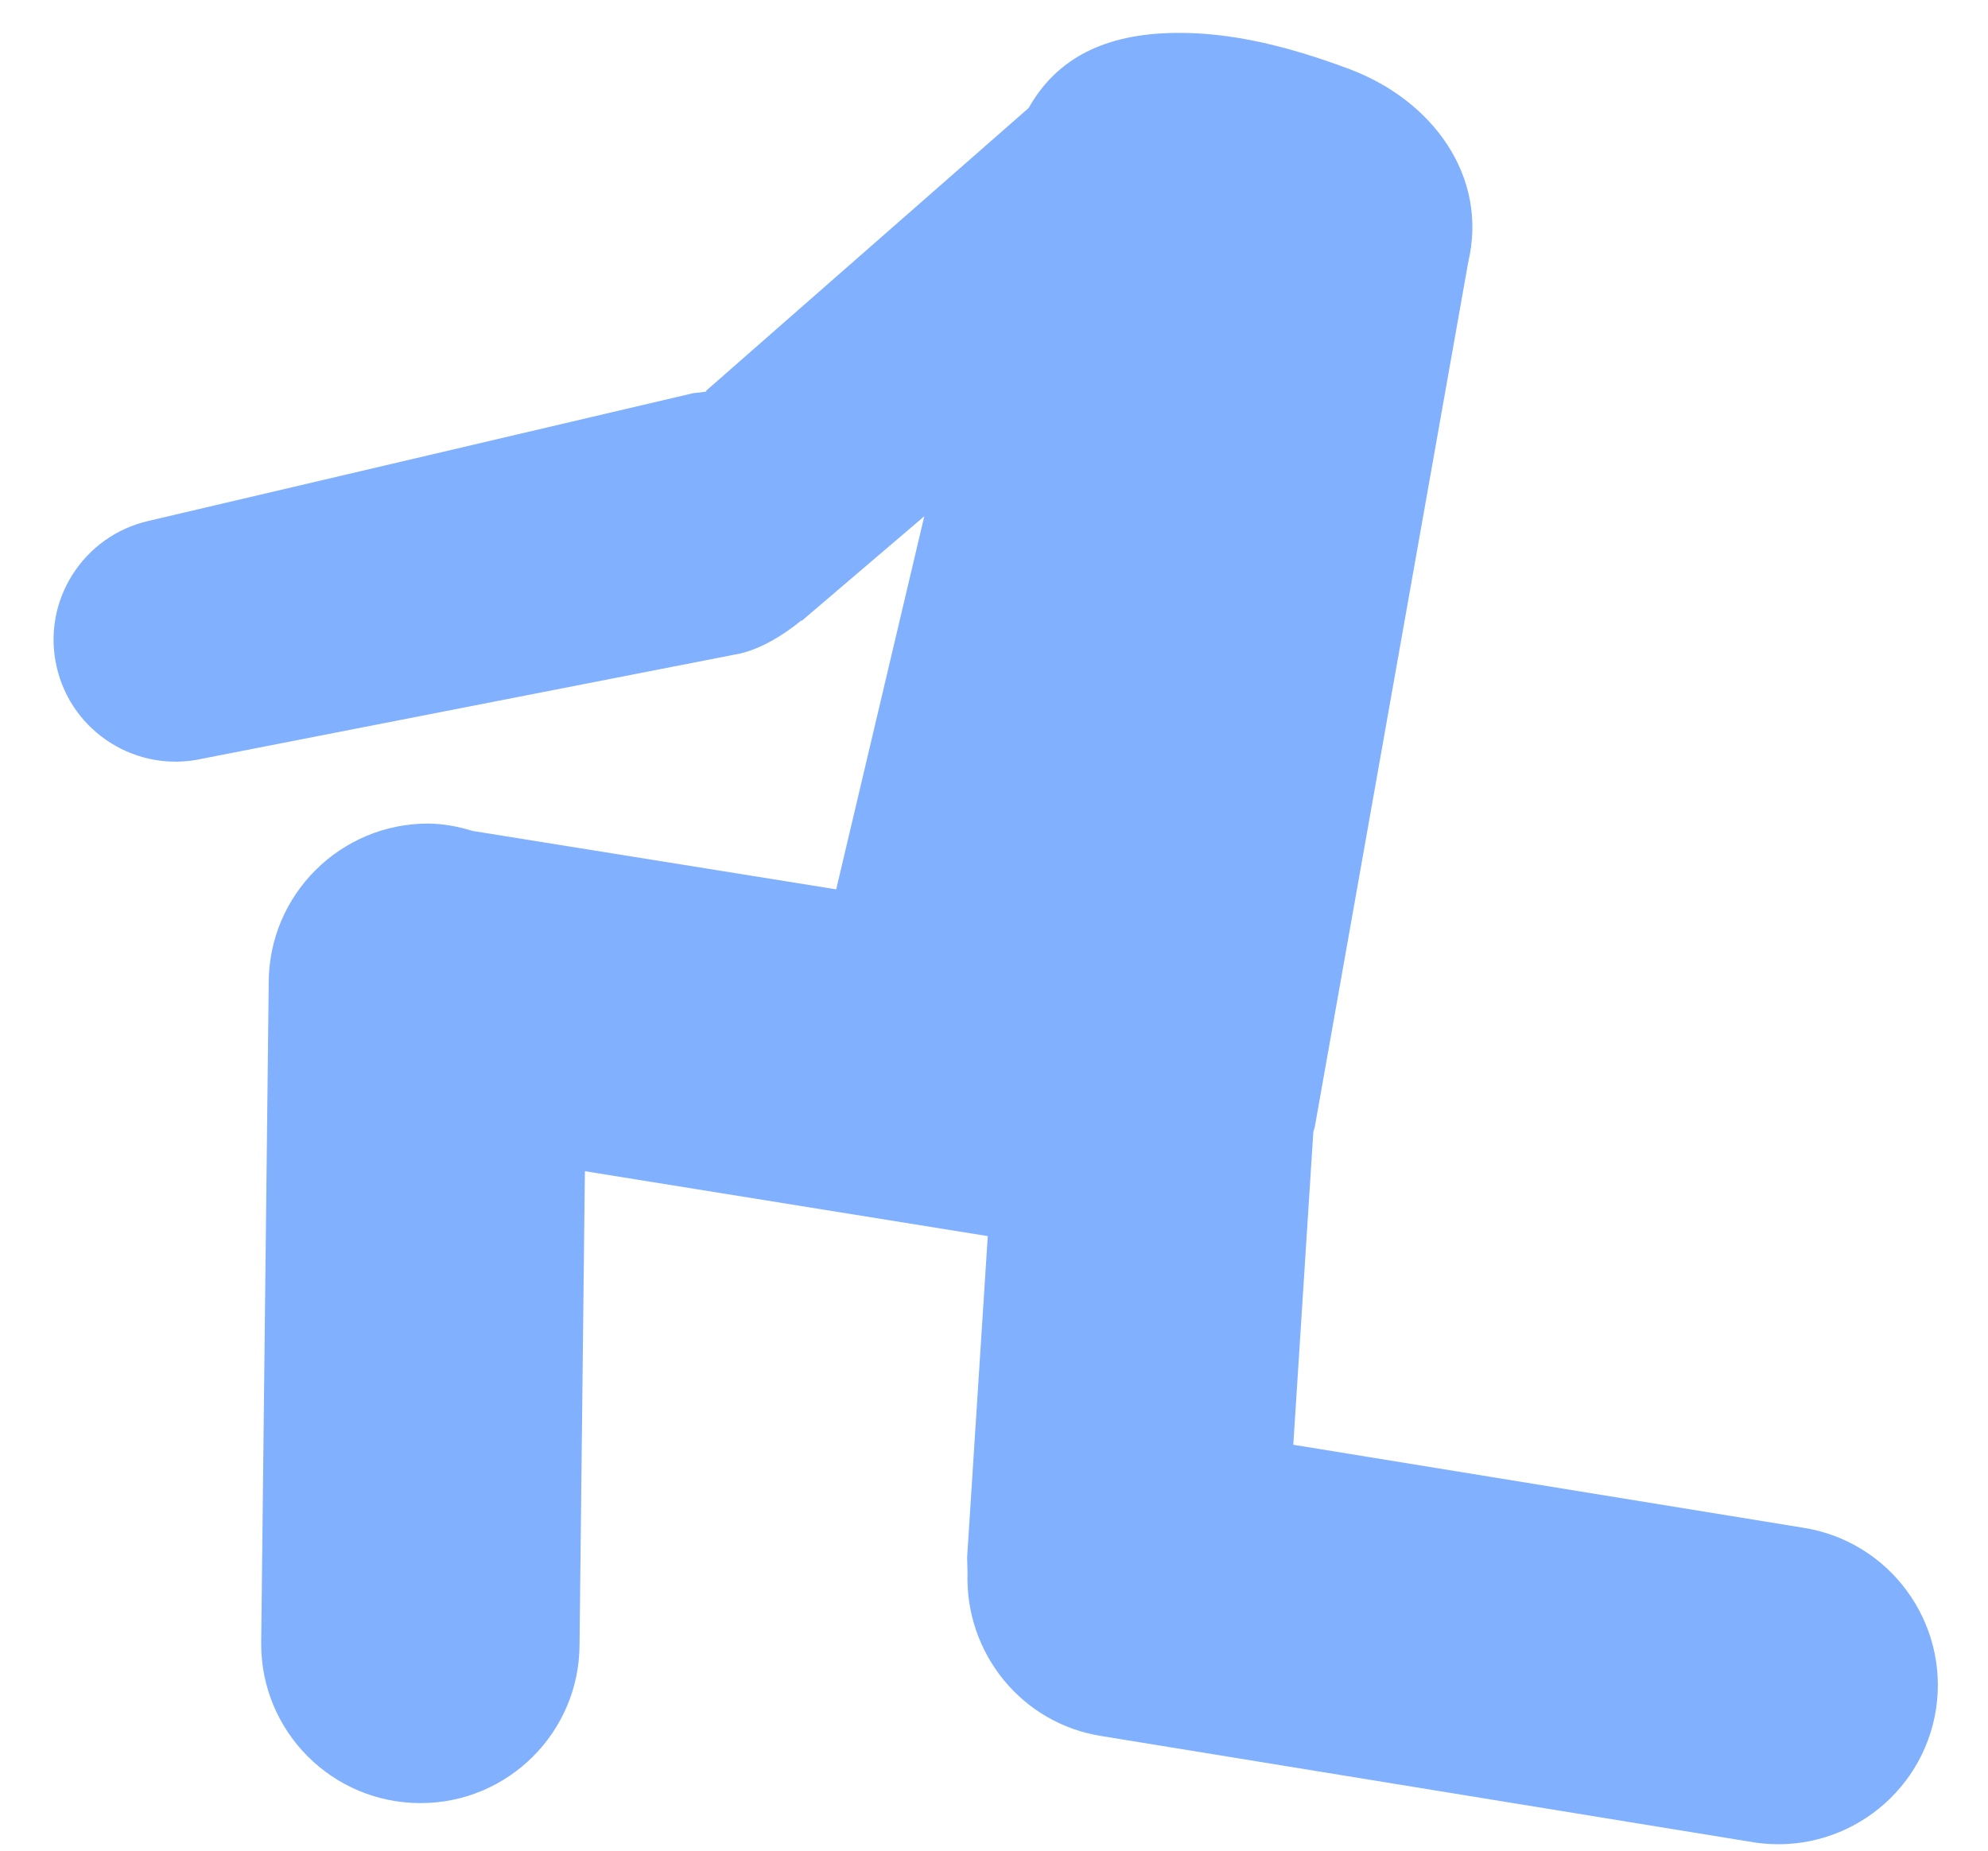 <svg width="29" height="27" viewBox="0 0 29 27" fill="none" xmlns="http://www.w3.org/2000/svg">
<path d="M2.169 7.599L10.104 5.738L10.306 5.713L10.299 5.702L15.006 1.575C15.414 0.851 16.116 0.49 17.154 0.48C17.949 0.471 18.778 0.669 19.674 1.004C20.89 1.455 21.714 2.566 21.418 3.824L19.18 16.438L19.158 16.517L18.866 21.078L26.294 22.287C27.564 22.481 28.434 23.669 28.242 24.934C28.047 26.199 26.863 27.071 25.594 26.88L16.076 25.329C14.901 25.149 14.076 24.113 14.114 22.951L14.108 22.719L14.409 18.034L8.532 17.087L8.454 23.989C8.454 25.269 7.412 26.309 6.13 26.306C4.848 26.304 3.808 25.265 3.81 23.98L3.92 14.335C3.922 13.053 4.964 12.015 6.246 12.015C6.474 12.017 6.688 12.06 6.895 12.123L12.198 12.975L13.483 7.532L11.696 9.057L11.694 9.049C11.408 9.283 11.096 9.463 10.8 9.534L2.955 11.068C1.999 11.285 1.043 10.685 0.826 9.727C0.607 8.771 1.209 7.818 2.169 7.599Z" fill="#81B0FF"/>
</svg>

